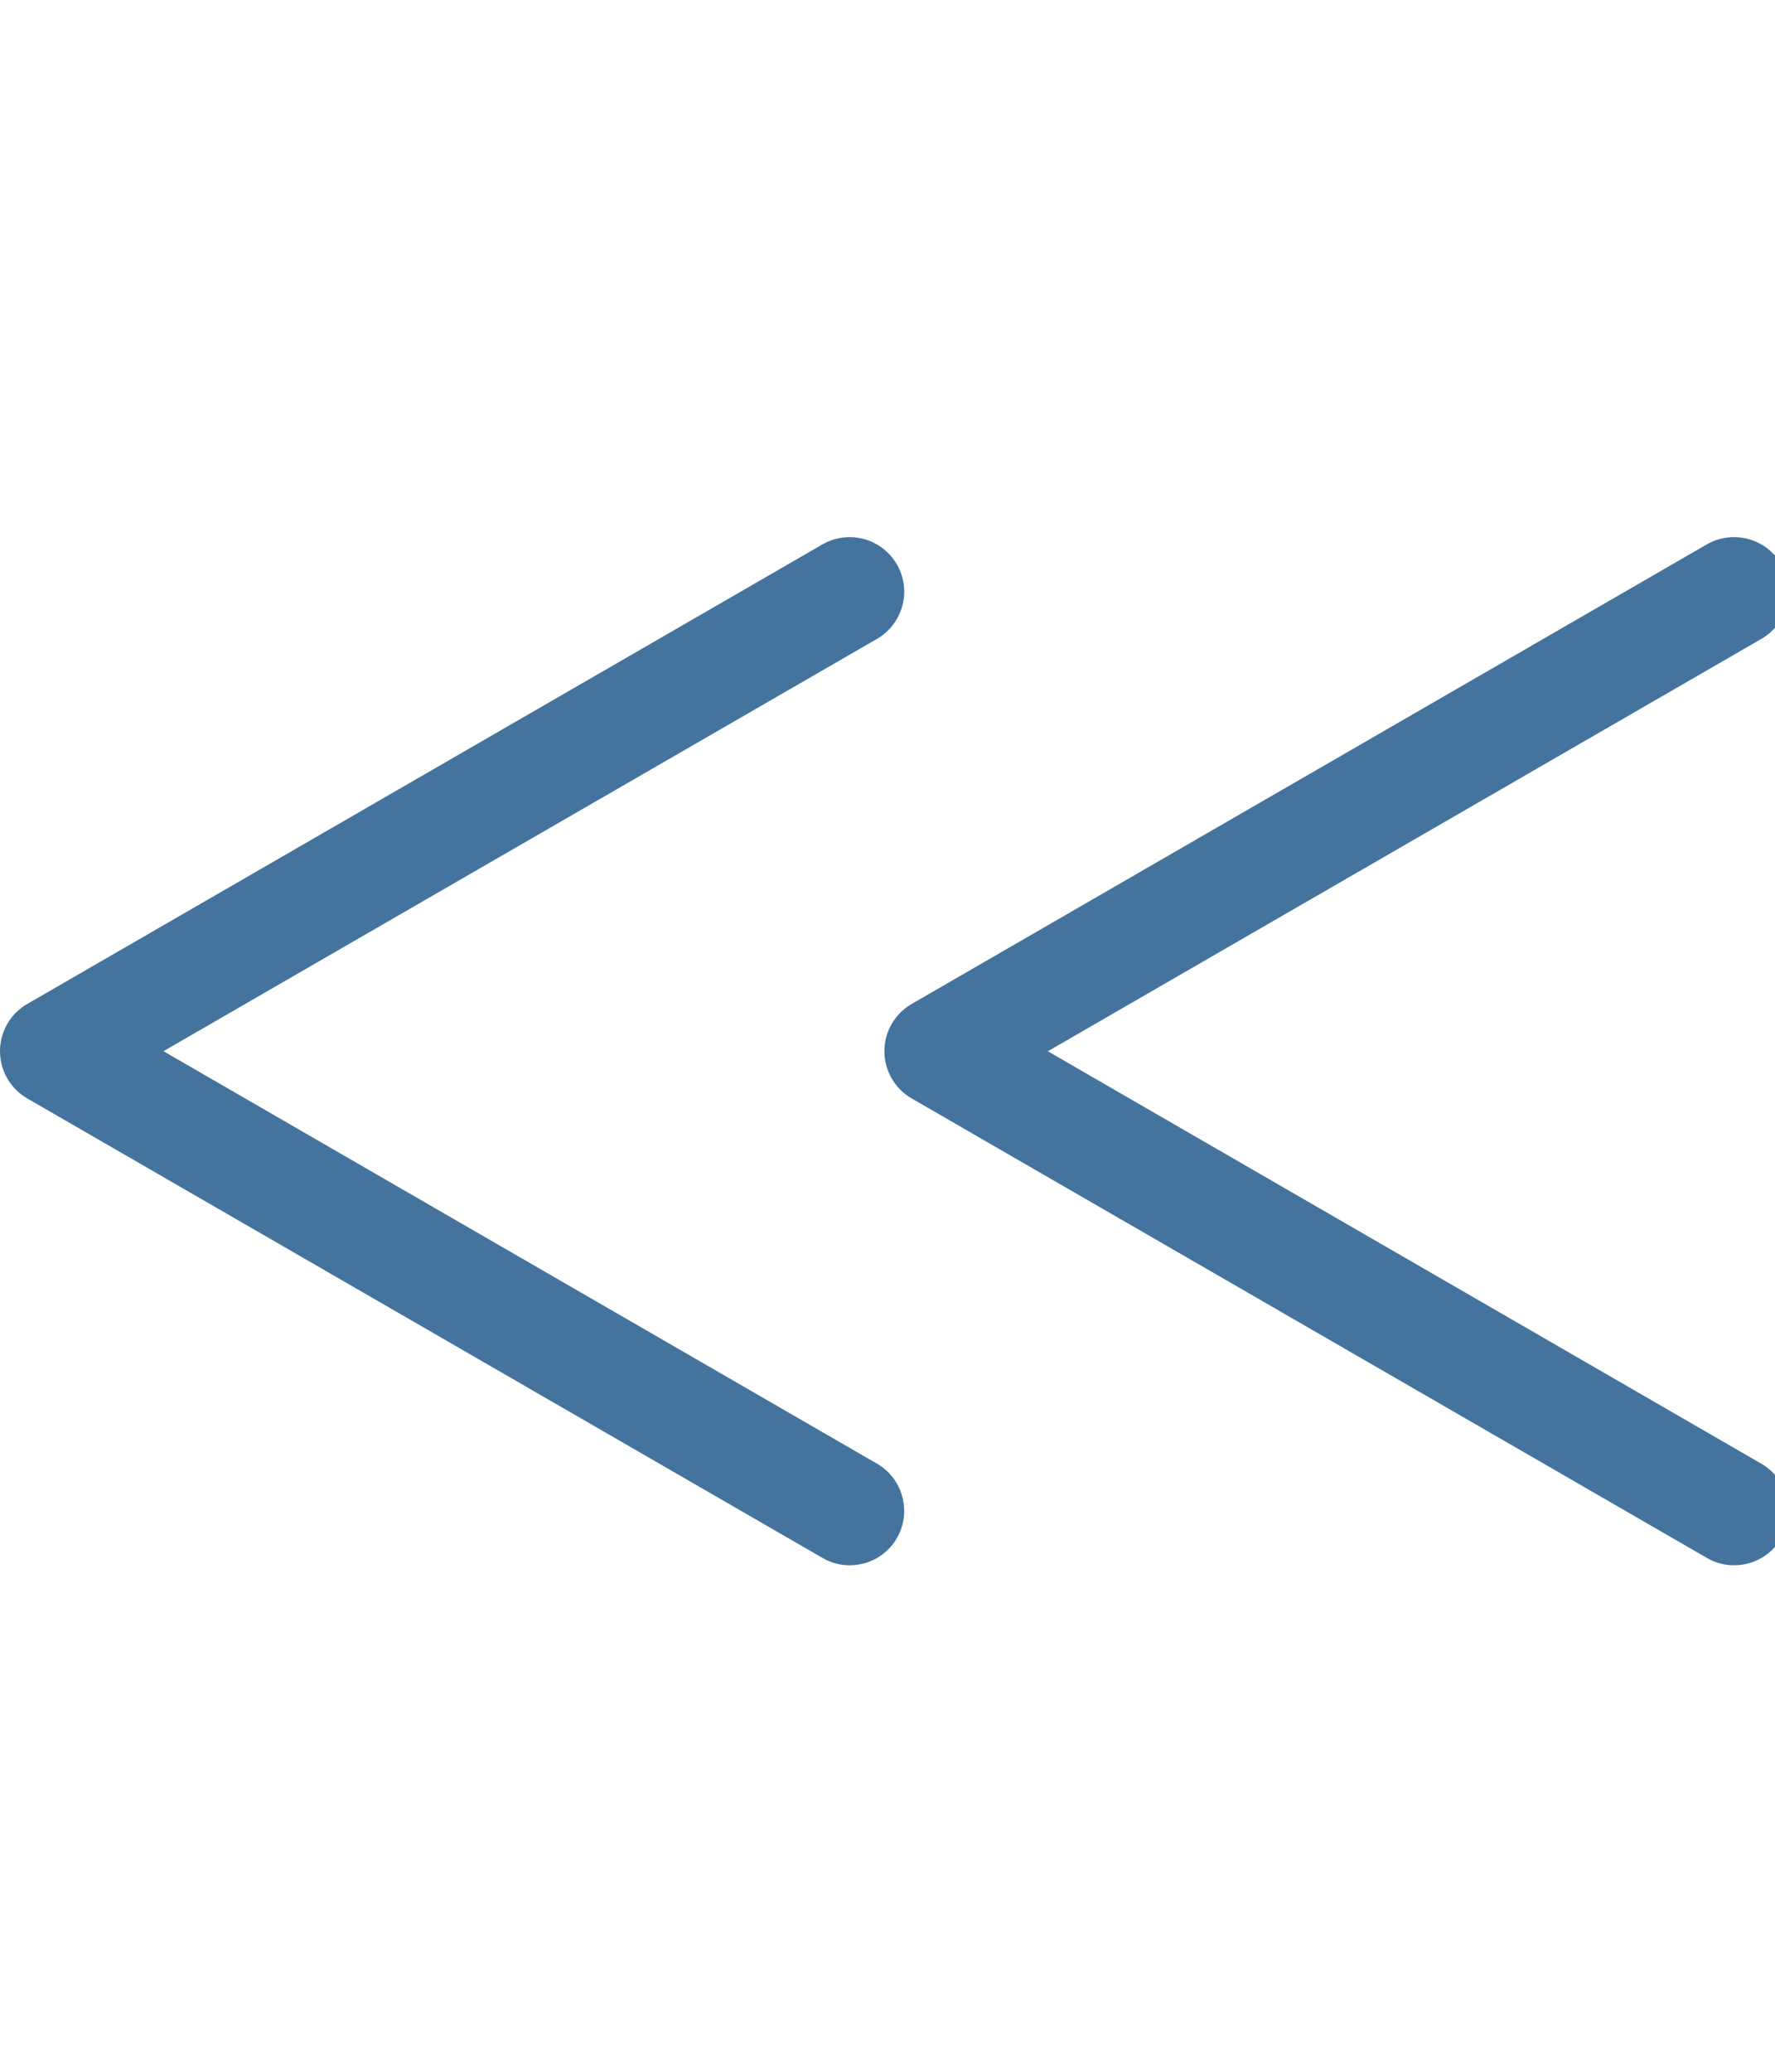 <svg id="feller-1453" xmlns="http://www.w3.org/2000/svg" x="0px" y="0px" width="24px" height="28px" viewBox="0 -7.259 24 28" xml:space="preserve"><path d="M11.488,13.896c-0.125,0-0.252-0.032-0.368-0.1L0.368,7.586C0.14,7.454,0,7.211,0,6.948S0.14,6.441,0.368,6.31L11.12,0.099  c0.352-0.203,0.802-0.083,1.007,0.27c0.204,0.353,0.083,0.803-0.27,1.007L2.21,6.948l9.647,5.574  c0.353,0.203,0.473,0.654,0.27,1.007C11.99,13.765,11.743,13.896,11.488,13.896L11.488,13.896z M23.446,13.896c-0.125,0-0.252-0.032-0.368-0.1L12.326,7.586c-0.228-0.132-0.368-0.375-0.368-0.638s0.14-0.506,0.368-0.638  l10.751-6.211c0.354-0.203,0.805-0.083,1.007,0.27c0.204,0.353,0.083,0.803-0.269,1.007l-9.647,5.573l9.647,5.574  c0.352,0.203,0.473,0.654,0.269,1.007C23.949,13.765,23.701,13.896,23.446,13.896L23.446,13.896z" style="fill: #44739e"></path></svg>